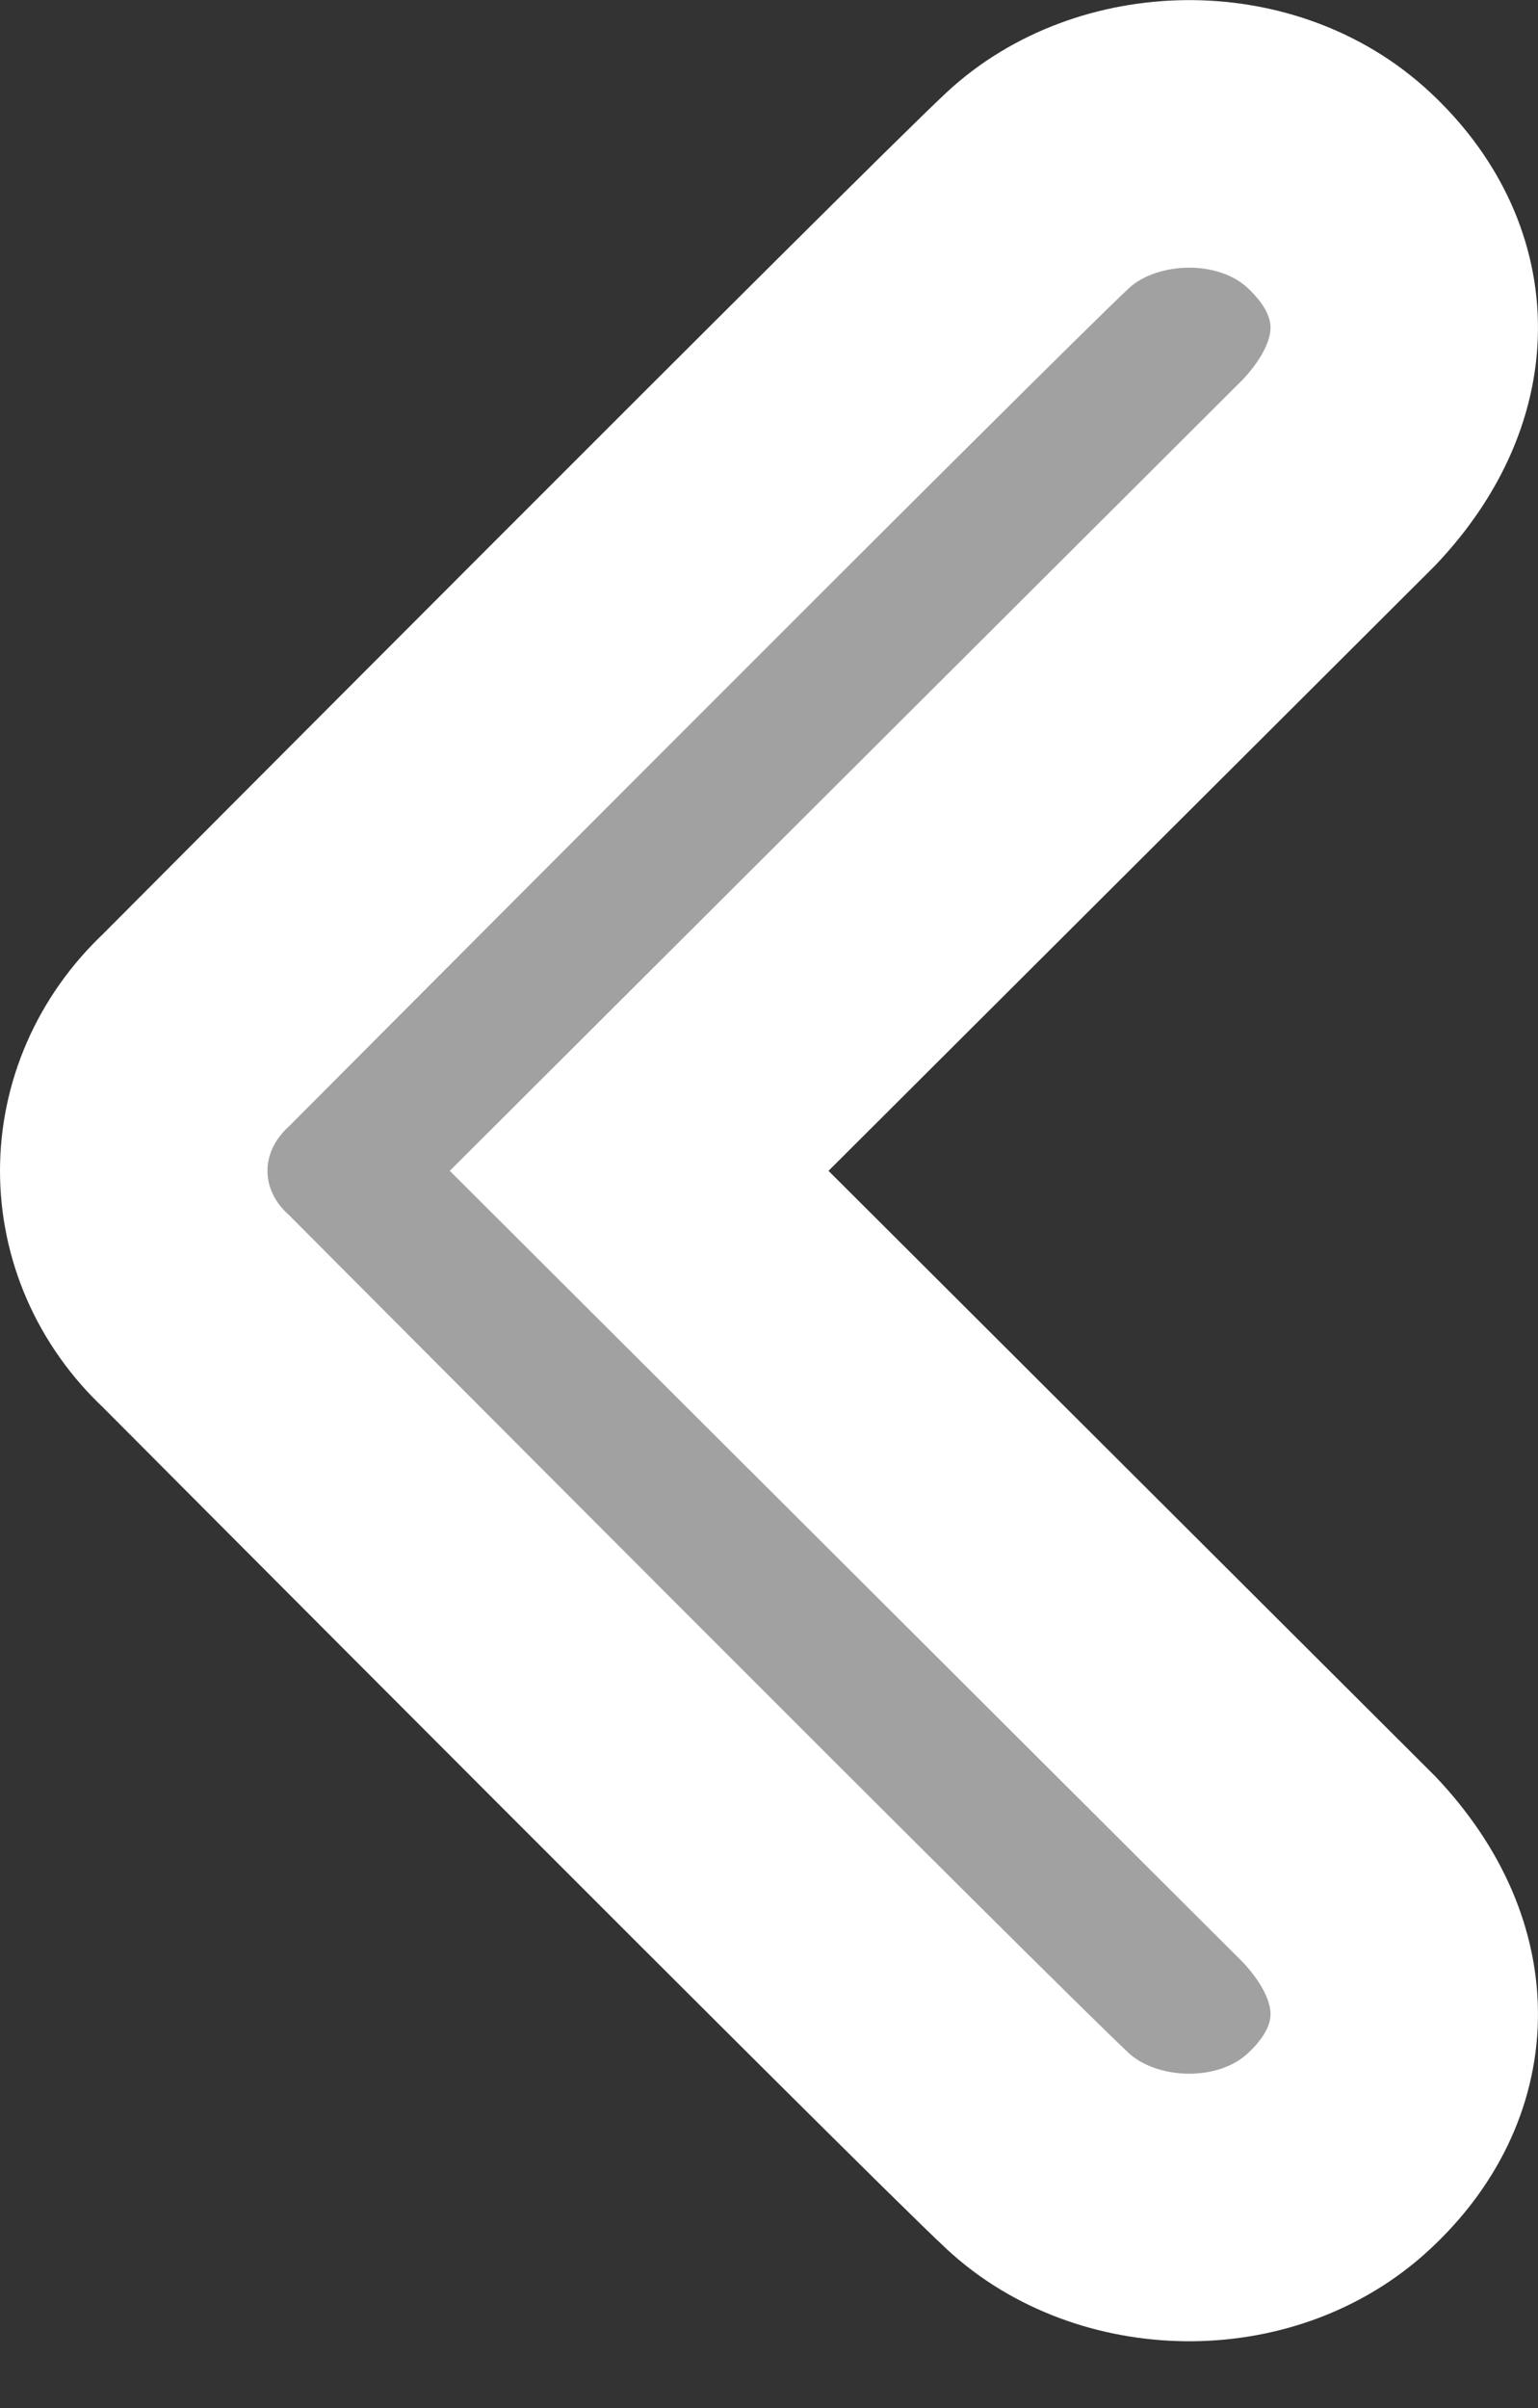 <svg width="23" height="36" viewBox="0 0 23 36" fill="none" xmlns="http://www.w3.org/2000/svg">
    <rect x="0" y="0" width="23" height="36" fill="#333333" stroke="none"/>
    <path
        d="M20.028 2.848C21.274 4.013 21.372 5.635 20.028 7.06L9.558 17.504L20.028 27.949C21.372 29.373 21.274 30.998 20.028 32.156C18.785 33.321 16.684 33.246 15.516 32.156C14.348 31.07 2.936 19.608 2.936 19.608C2.313 19.028 2 18.266 2 17.504C2 16.743 2.313 15.981 2.936 15.396C2.936 15.396 14.348 3.938 15.516 2.848C16.684 1.757 18.785 1.683 20.028 2.848Z"
        fill="#A1A1A1" stroke="white" stroke-width="4" />
</svg>